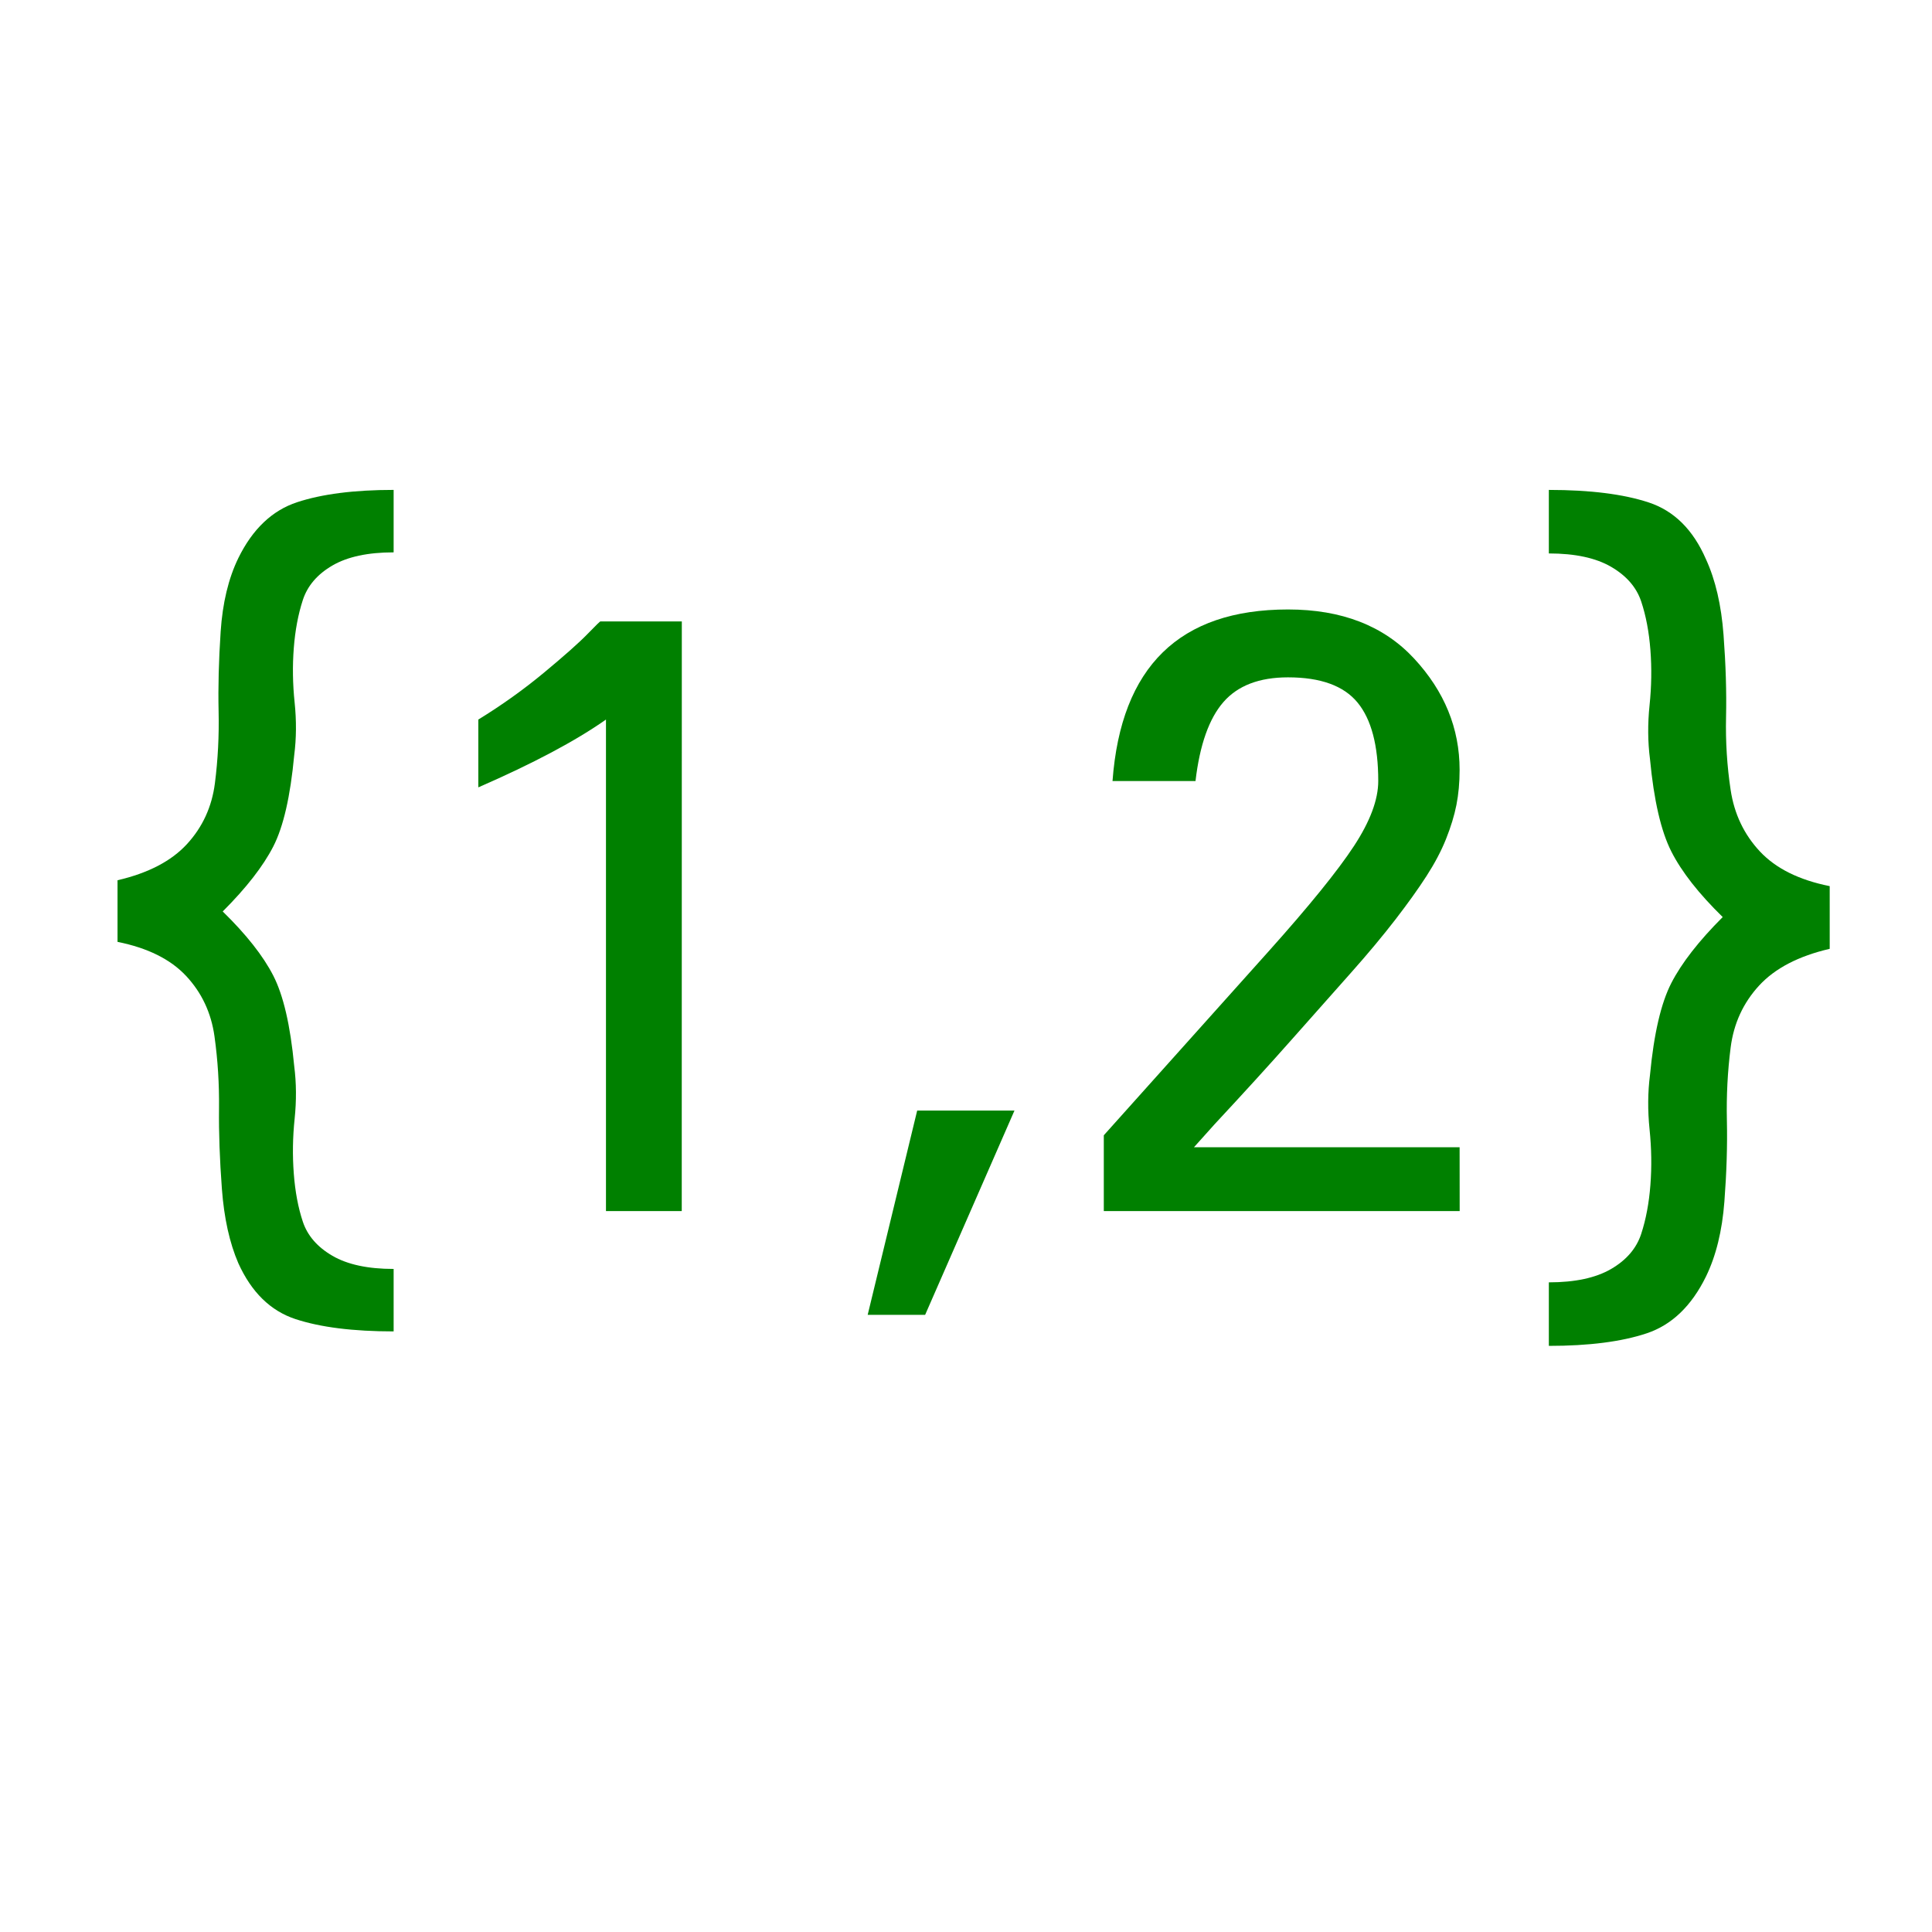<?xml version="1.0" encoding="UTF-8" standalone="no"?>
<!-- Created with Inkscape (http://www.inkscape.org/) -->

<svg
   xmlns:dc="http://purl.org/dc/elements/1.1/"
   xmlns:cc="http://creativecommons.org/ns#"
   xmlns:rdf="http://www.w3.org/1999/02/22-rdf-syntax-ns#"
   xmlns:svg="http://www.w3.org/2000/svg"
   xmlns="http://www.w3.org/2000/svg"
   xmlns:sodipodi="http://sodipodi.sourceforge.net/DTD/sodipodi-0.dtd"
   xmlns:inkscape="http://www.inkscape.org/namespaces/inkscape"
   id="svg2"
   version="1.1"
   inkscape:version="0.48.2 r9819"
   viewBox="0 0 512 512" width="512"
   height="512"
   sodipodi:docname="create_list.svg">
  <defs
     id="defs6" />
  <sodipodi:namedview
     pagecolor="#ffffff"
     bordercolor="#666666"
     borderopacity="1"
     objecttolerance="10"
     gridtolerance="10"
     guidetolerance="10"
     inkscape:pageopacity="0"
     inkscape:pageshadow="2"
     inkscape:window-width="1280"
     inkscape:window-height="1002"
     id="namedview4"
     showgrid="false"
     inkscape:zoom="1.3037281"
     inkscape:cx="262.74622"
     inkscape:cy="277.46638"
     inkscape:window-x="1358"
     inkscape:window-y="-8"
     inkscape:window-maximized="1"
     inkscape:current-layer="svg2" />
  <g
     id="g3773"
     transform="translate(-8,2)">
    <g
       style="fill:#008000;fill-opacity:1"
       transform="matrix(18.043,0,0,18.043,-35.153,-36.017)"
       id="g2991">
      <g
         id="text2987"
         style="font-size:12px;font-style:normal;font-variant:normal;font-weight:normal;font-stretch:normal;line-height:125%;letter-spacing:0px;word-spacing:0px;fill:#008000;stroke:none;font-family:FreeUniversal;-inkscape-font-specification:FreeUniversal">
        <path
           id="path3761"
           d="m 12.405,19.673 -1.113,0 0,-7.219 c -0.445,0.313 -1.07,0.645 -1.875,0.996 l 0,-0.996 c 0.344,-0.211 0.666,-0.441 0.967,-0.691 0.301,-0.25 0.514,-0.439 0.639,-0.568 0.125,-0.129 0.187,-0.189 0.188,-0.182 l 1.195,0 z"
           inkscape:connector-curvature="0" />
        <path
           id="path3763"
           d="m 17.292,18.197 -1.312,3 -0.844,0 0.727,-3 z"
           inkscape:connector-curvature="0" />
        <path
           id="path3765"
           d="m 23.831,19.673 -5.227,0 0,-1.113 c 1.016,-1.133 1.822,-2.033 2.42,-2.701 0.598,-0.668 1.016,-1.184 1.254,-1.547 0.238,-0.363 0.357,-0.682 0.357,-0.955 -5e-6,-0.523 -0.102,-0.908 -0.305,-1.154 -0.203,-0.246 -0.543,-0.369 -1.02,-0.369 -0.422,8e-6 -0.738,0.121 -0.949,0.363 -0.211,0.242 -0.348,0.629 -0.41,1.16 l -1.219,0 c 0.125,-1.68 0.984,-2.52 2.578,-2.52 0.789,9e-6 1.406,0.24 1.852,0.721 0.445,0.48 0.668,1.025 0.668,1.635 -6e-6,0.188 -0.016,0.359 -0.047,0.516 -0.031,0.156 -0.082,0.322 -0.152,0.498 -0.07,0.176 -0.166,0.357 -0.287,0.545 -0.121,0.188 -0.273,0.4 -0.457,0.639 -0.184,0.238 -0.4,0.498 -0.65,0.779 -0.25,0.281 -0.541,0.609 -0.873,0.984 -0.332,0.375 -0.709,0.789 -1.131,1.242 -0.133,0.148 -0.234,0.262 -0.305,0.34 l 3.902,0 z"
           inkscape:connector-curvature="0" />
      </g>
    </g>
    <g
       id="text2984"
       style="font-size:223.004px;font-style:normal;font-variant:normal;font-weight:normal;font-stretch:normal;line-height:125%;letter-spacing:0px;word-spacing:0px;fill:#008000;fill-opacity:1;stroke:none;font-family:FreeUniversal;-inkscape-font-specification:FreeUniversal">
      <path
         id="path3768"
         d="m 112.318,350.836 c -10.744,-5e-5 -19.419,-1.089 -26.024,-3.267 -6.606,-2.178 -11.651,-7.114 -15.136,-14.809 -2.323,-5.372 -3.775,-11.941 -4.356,-19.709 -0.581,-7.767 -0.835,-14.881 -0.762,-21.342 0.073,-6.461 -0.327,-12.813 -1.198,-19.056 -0.871,-6.243 -3.376,-11.578 -7.513,-16.007 -4.138,-4.428 -10.199,-7.441 -18.184,-9.038 l 0,-16.333 c 8.13,-1.887 14.264,-5.081 18.402,-9.582 4.138,-4.501 6.606,-9.873 7.404,-16.116 0.798,-6.243 1.125,-12.595 0.98,-19.056 -0.145,-6.461 0.036,-13.502 0.544,-21.124 0.508,-7.622 2.069,-14.119 4.682,-19.491 3.775,-7.695 8.965,-12.631 15.571,-14.809 6.606,-2.178 15.135,-3.267 25.589,-3.267 l 0,16.551 c -6.824,1.5e-4 -12.232,1.162 -16.224,3.484 -3.993,2.323 -6.606,5.372 -7.84,9.147 -1.234,3.775 -2.033,8.022 -2.396,12.74 -0.363,4.719 -0.29,9.51 0.218,14.373 0.508,4.864 0.472,9.546 -0.109,14.047 -1.016,10.889 -2.867,18.947 -5.553,24.173 -2.686,5.227 -7.15,10.962 -13.393,17.204 6.243,6.098 10.707,11.76 13.393,16.987 2.686,5.227 4.537,13.212 5.553,23.956 0.581,4.501 0.617,9.183 0.109,14.047 -0.508,4.864 -0.581,9.691 -0.218,14.482 0.363,4.791 1.161,9.038 2.396,12.74 1.234,3.702 3.847,6.715 7.84,9.038 3.993,2.323 9.401,3.484 16.224,3.484 z"
         inkscape:connector-curvature="0" />
    </g>
    <g
       id="text2988"
       style="font-size:226.839px;font-style:normal;font-variant:normal;font-weight:normal;font-stretch:normal;line-height:125%;letter-spacing:0px;word-spacing:0px;fill:#008000;fill-opacity:1;stroke:none;font-family:FreeUniversal;-inkscape-font-specification:FreeUniversal">
      <path
         id="path3771"
         d="m 492.892,249.448 c -8.27,1.92 -14.51,5.169 -18.719,9.747 -4.209,4.578 -6.72,10.042 -7.532,16.393 -0.812,6.35 -1.145,12.811 -0.997,19.383 0.148,6.572 -0.074,13.734 -0.665,21.488 -0.591,7.753 -2.215,14.362 -4.874,19.826 -3.84,7.827 -9.082,12.848 -15.728,15.064 -6.646,2.215 -15.285,3.323 -25.918,3.323 l 0,-16.836 c 6.941,-4e-5 12.442,-1.181 16.503,-3.544 4.061,-2.363 6.719,-5.464 7.975,-9.304 1.255,-3.84 2.067,-8.159 2.437,-12.959 0.369,-4.8 0.295,-9.71 -0.222,-14.731 -0.517,-5.021 -0.48,-9.821 0.111,-14.399 1.034,-10.928 2.917,-19.051 5.649,-24.368 2.732,-5.316 7.273,-11.15 13.624,-17.5 -6.35,-6.203 -10.892,-11.999 -13.624,-17.39 -2.732,-5.39 -4.615,-13.55 -5.649,-24.478 -0.591,-4.578 -0.628,-9.341 -0.111,-14.288 0.517,-4.947 0.591,-9.821 0.222,-14.62 -0.369,-4.8 -1.181,-9.082 -2.437,-12.848 -1.255,-3.766 -3.914,-6.83 -7.975,-9.193 -4.061,-2.363 -9.562,-3.544 -16.503,-3.544 l 0,-16.836 c 10.928,1.7e-4 19.752,1.108 26.472,3.323 6.719,2.215 11.778,7.237 15.174,15.064 2.511,5.464 4.061,12.147 4.652,20.048 0.591,7.901 0.812,15.138 0.665,21.709 -0.148,6.572 0.258,13.033 1.218,19.383 0.96,6.35 3.544,11.778 7.753,16.282 4.209,4.504 10.375,7.569 18.497,9.193 z"
         inkscape:connector-curvature="0" />
    </g>
  </g>
</svg>
